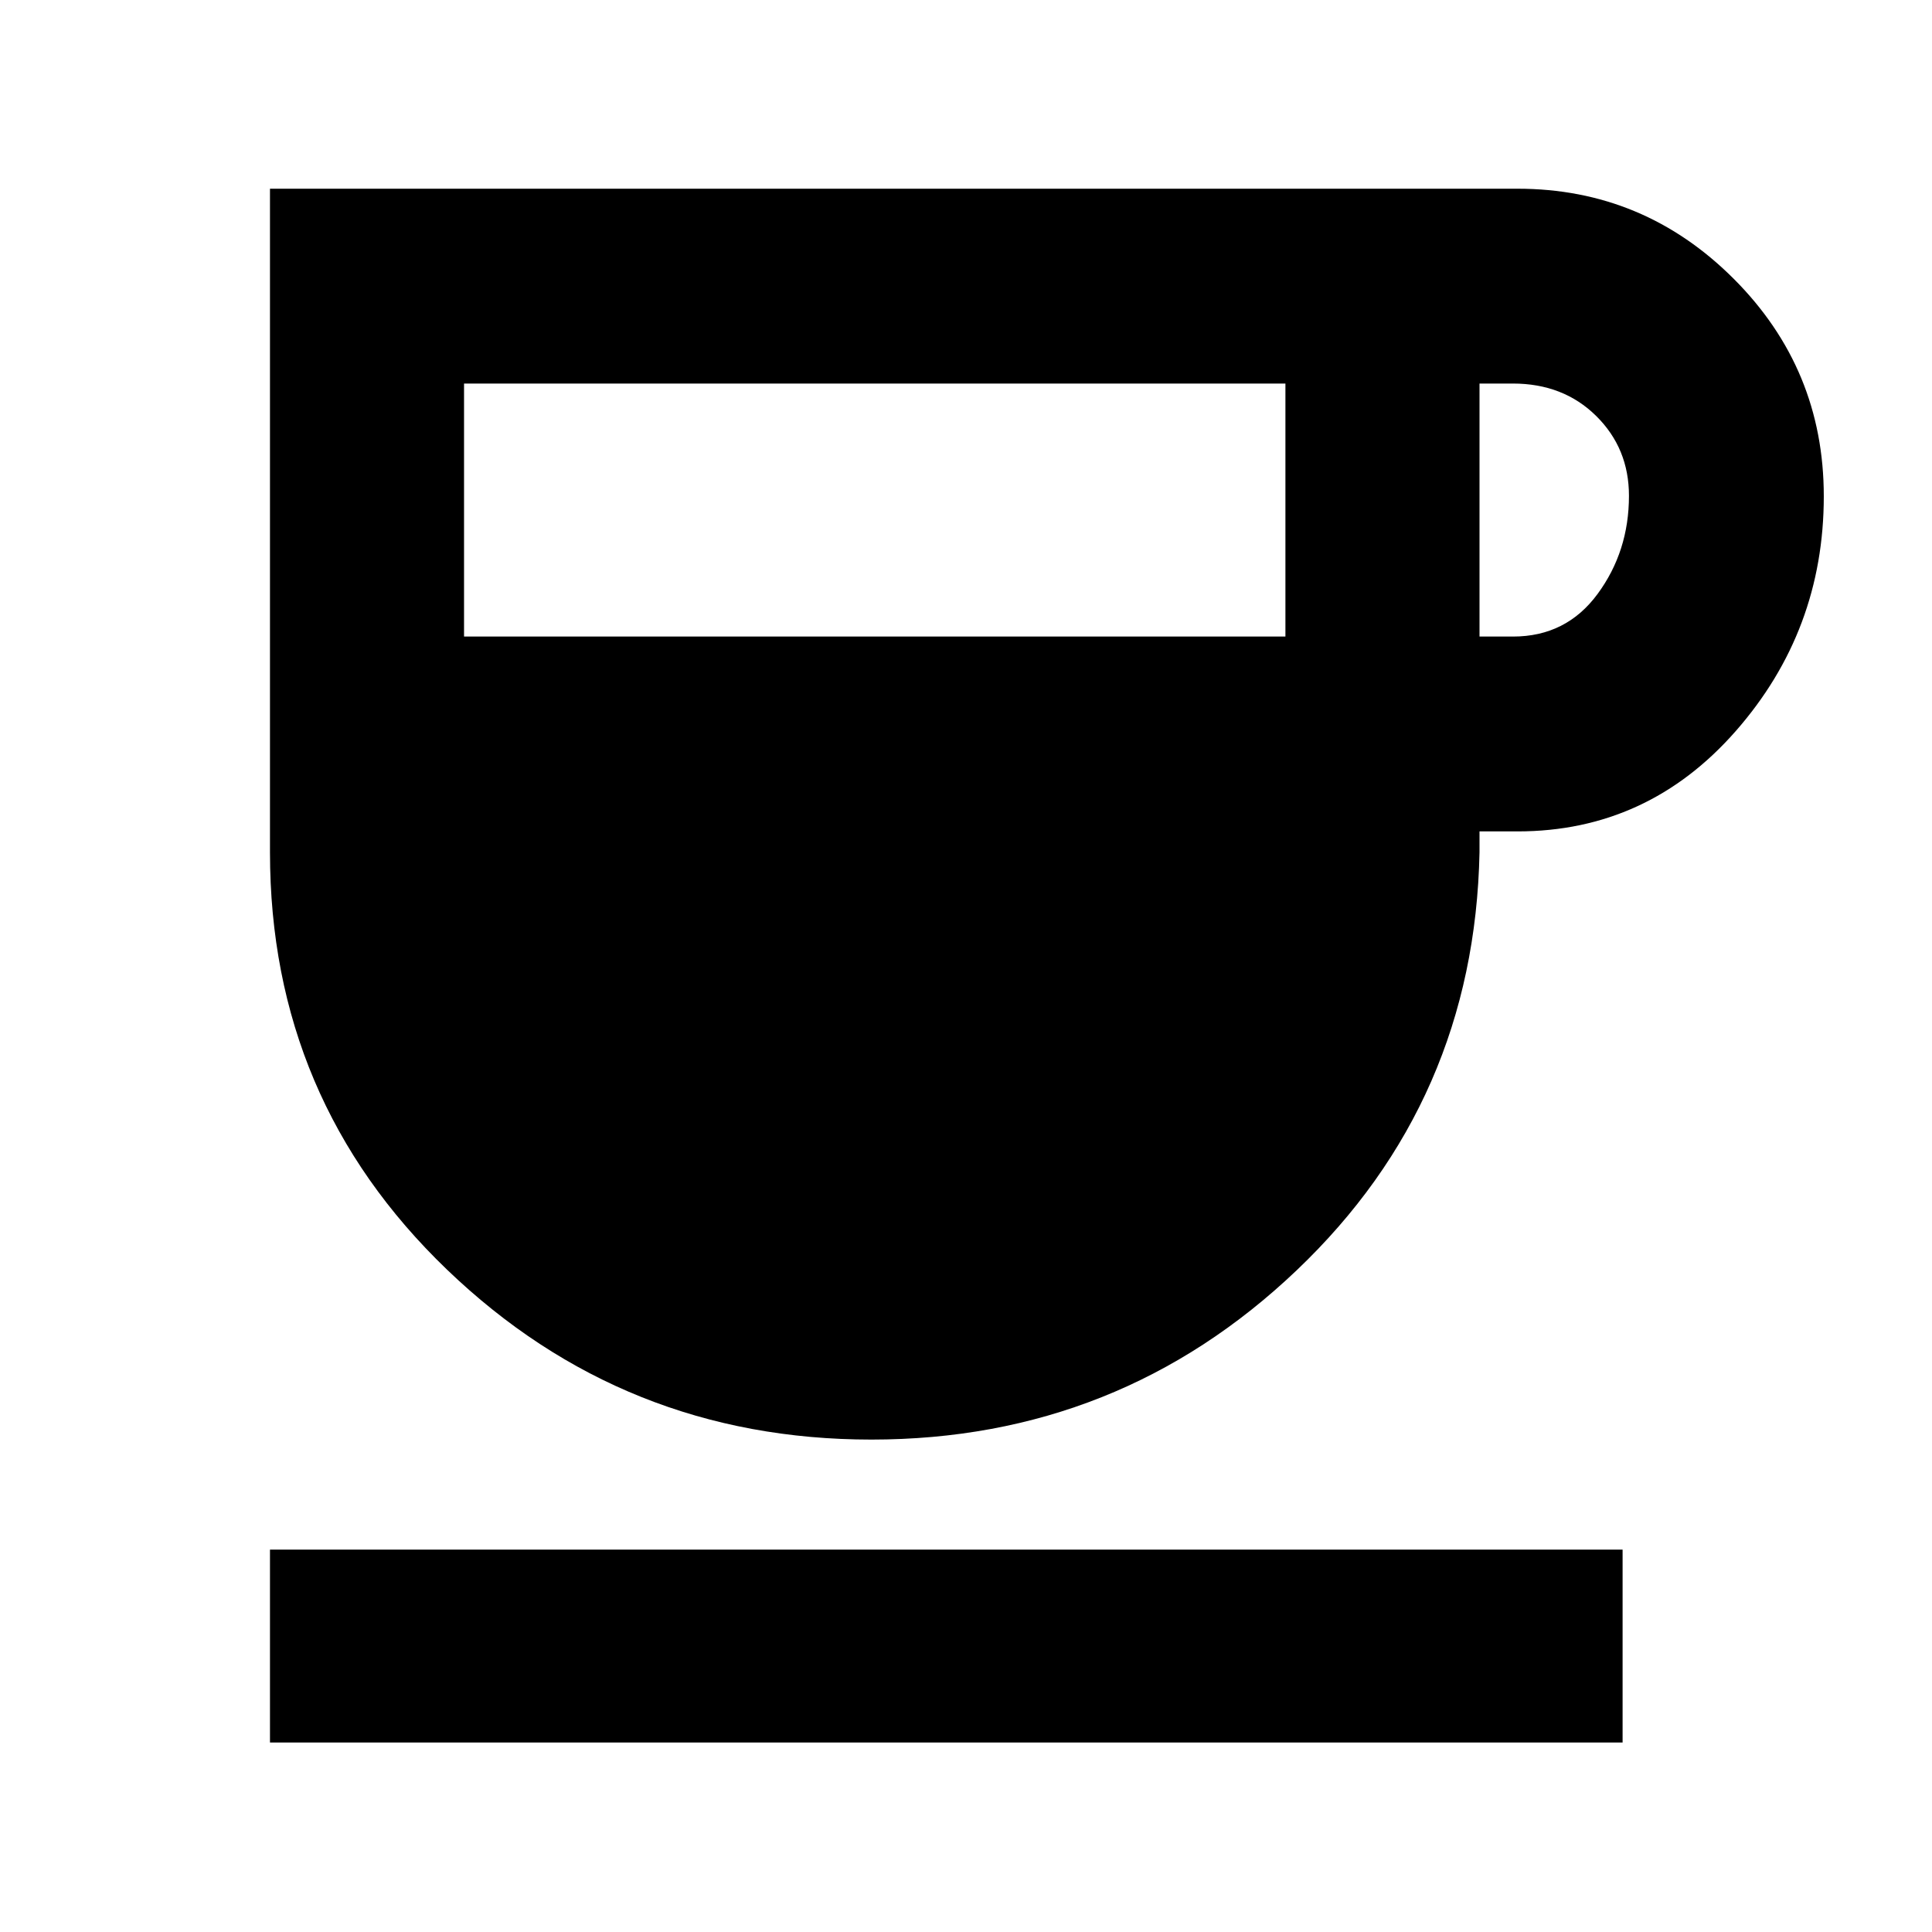 <svg xmlns="http://www.w3.org/2000/svg" height="40" viewBox="0 -960 960 960" width="40"><path d="M433-244.68q-122.99 0-210.92-84.48-87.93-84.48-87.93-207.33v-329.74h619.89q62.69 0 107.44 44.77t44.75 108.05q0 66.83-43.75 116.68-43.75 49.85-108.44 49.85h-18.88v10.39q-2.45 123.51-90.82 207.66-88.36 84.15-211.34 84.15ZM230.58-643.7h408.14v-125.72H230.58v125.72Zm504.58 0h16.66q26.42 0 42.01-21.17 15.59-21.17 15.59-48.77 0-23.6-16.31-39.69-16.31-16.09-41.39-16.09h-16.56v125.72ZM134.15-94.15v-95.86h672.11v95.86H134.15Z"/></svg>